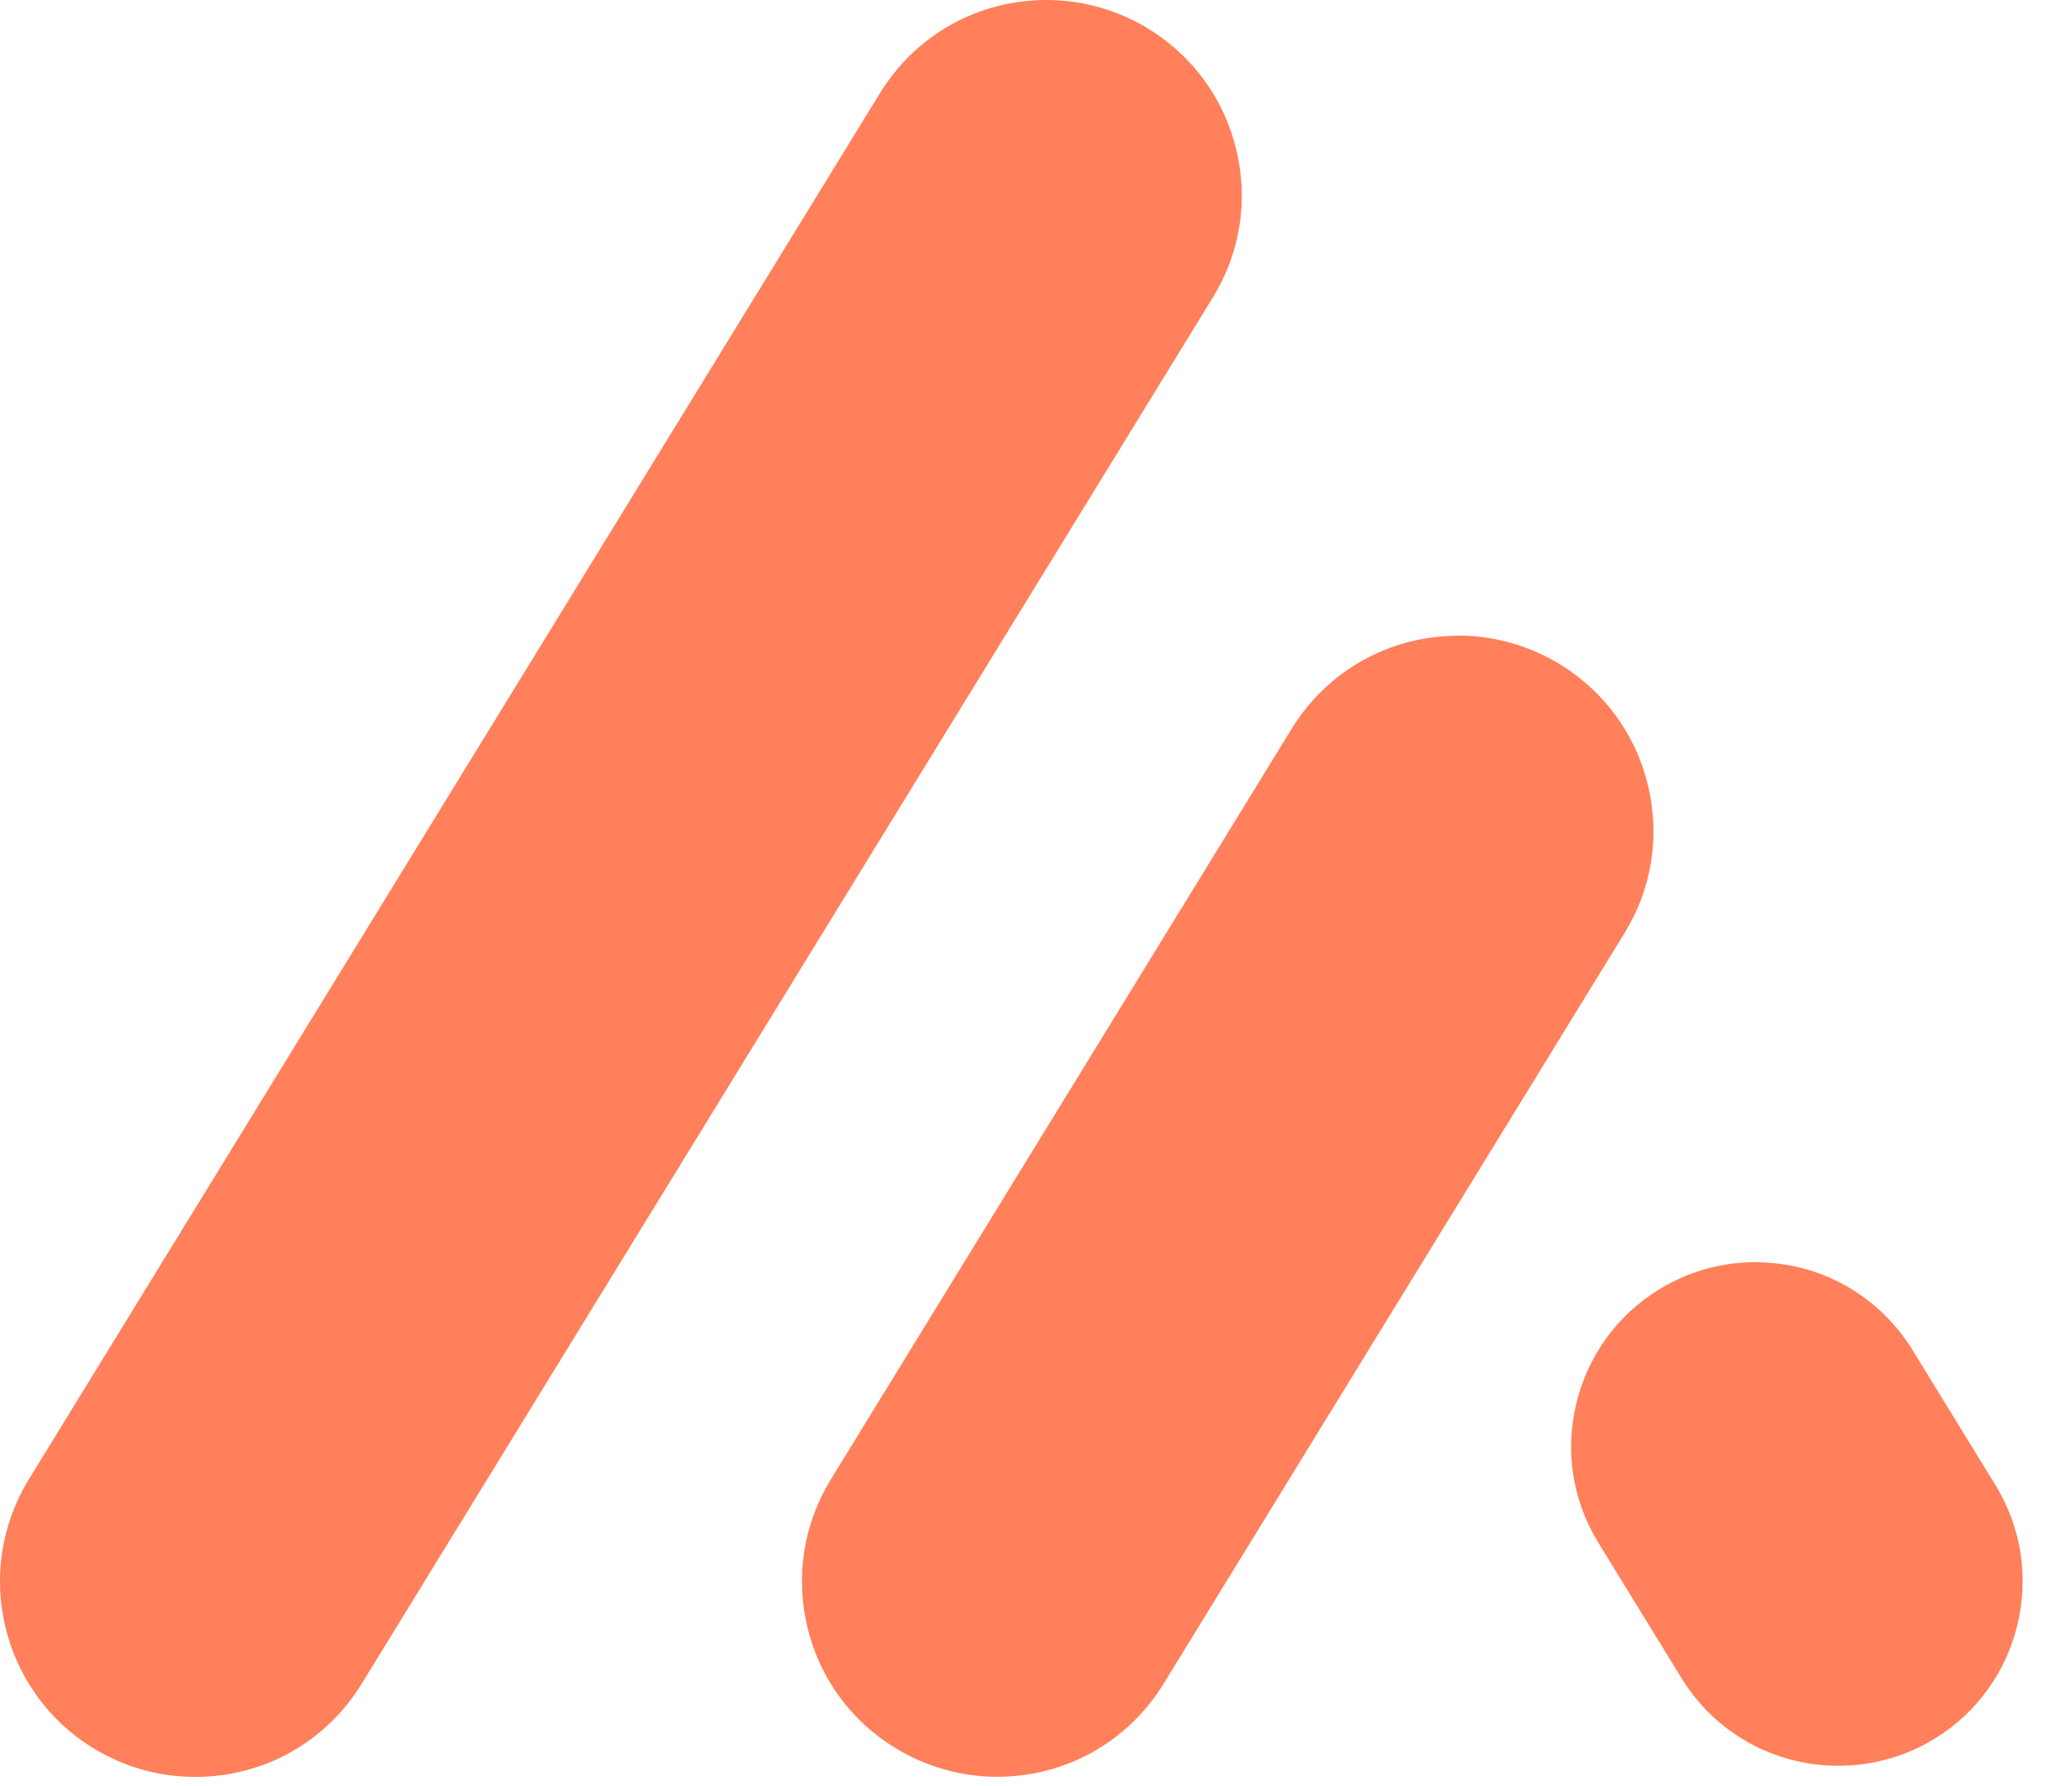 <svg width="29" height="25" viewBox="0 0 29 25" fill="none" xmlns="http://www.w3.org/2000/svg">
<path d="M14.648 0C13.689 0 12.818 0.487 12.316 1.304L0.403 20.707C-0.385 21.992 0.018 23.678 1.303 24.467C1.734 24.731 2.227 24.871 2.73 24.871C3.689 24.871 4.561 24.384 5.062 23.567L16.975 4.164C17.358 3.541 17.474 2.808 17.304 2.098C17.134 1.388 16.698 0.787 16.076 0.404C15.646 0.14 15.152 0 14.648 0V0Z" fill="#FF805A"/>
<path d="M20.41 8.898C19.451 8.898 18.58 9.385 18.078 10.201L11.629 20.706C11.247 21.329 11.13 22.062 11.3 22.772C11.469 23.482 11.905 24.083 12.528 24.464C12.959 24.729 13.453 24.869 13.956 24.869C14.915 24.869 15.786 24.381 16.287 23.565L22.737 13.06C23.12 12.438 23.236 11.704 23.066 10.995C22.896 10.284 22.46 9.684 21.838 9.301C21.407 9.037 20.914 8.896 20.41 8.896V8.898Z" fill="#FF805A"/>
<path d="M24.569 17.667C25.473 17.667 26.296 18.128 26.769 18.898L27.929 20.786C28.672 21.998 28.292 23.59 27.081 24.334C26.674 24.584 26.208 24.715 25.733 24.715C24.828 24.715 24.005 24.255 23.532 23.484L22.372 21.595C22.011 21.008 21.901 20.316 22.062 19.646C22.223 18.976 22.634 18.408 23.222 18.047C23.629 17.797 24.094 17.666 24.569 17.666V17.667Z" fill="#FF805A"/>
</svg>
